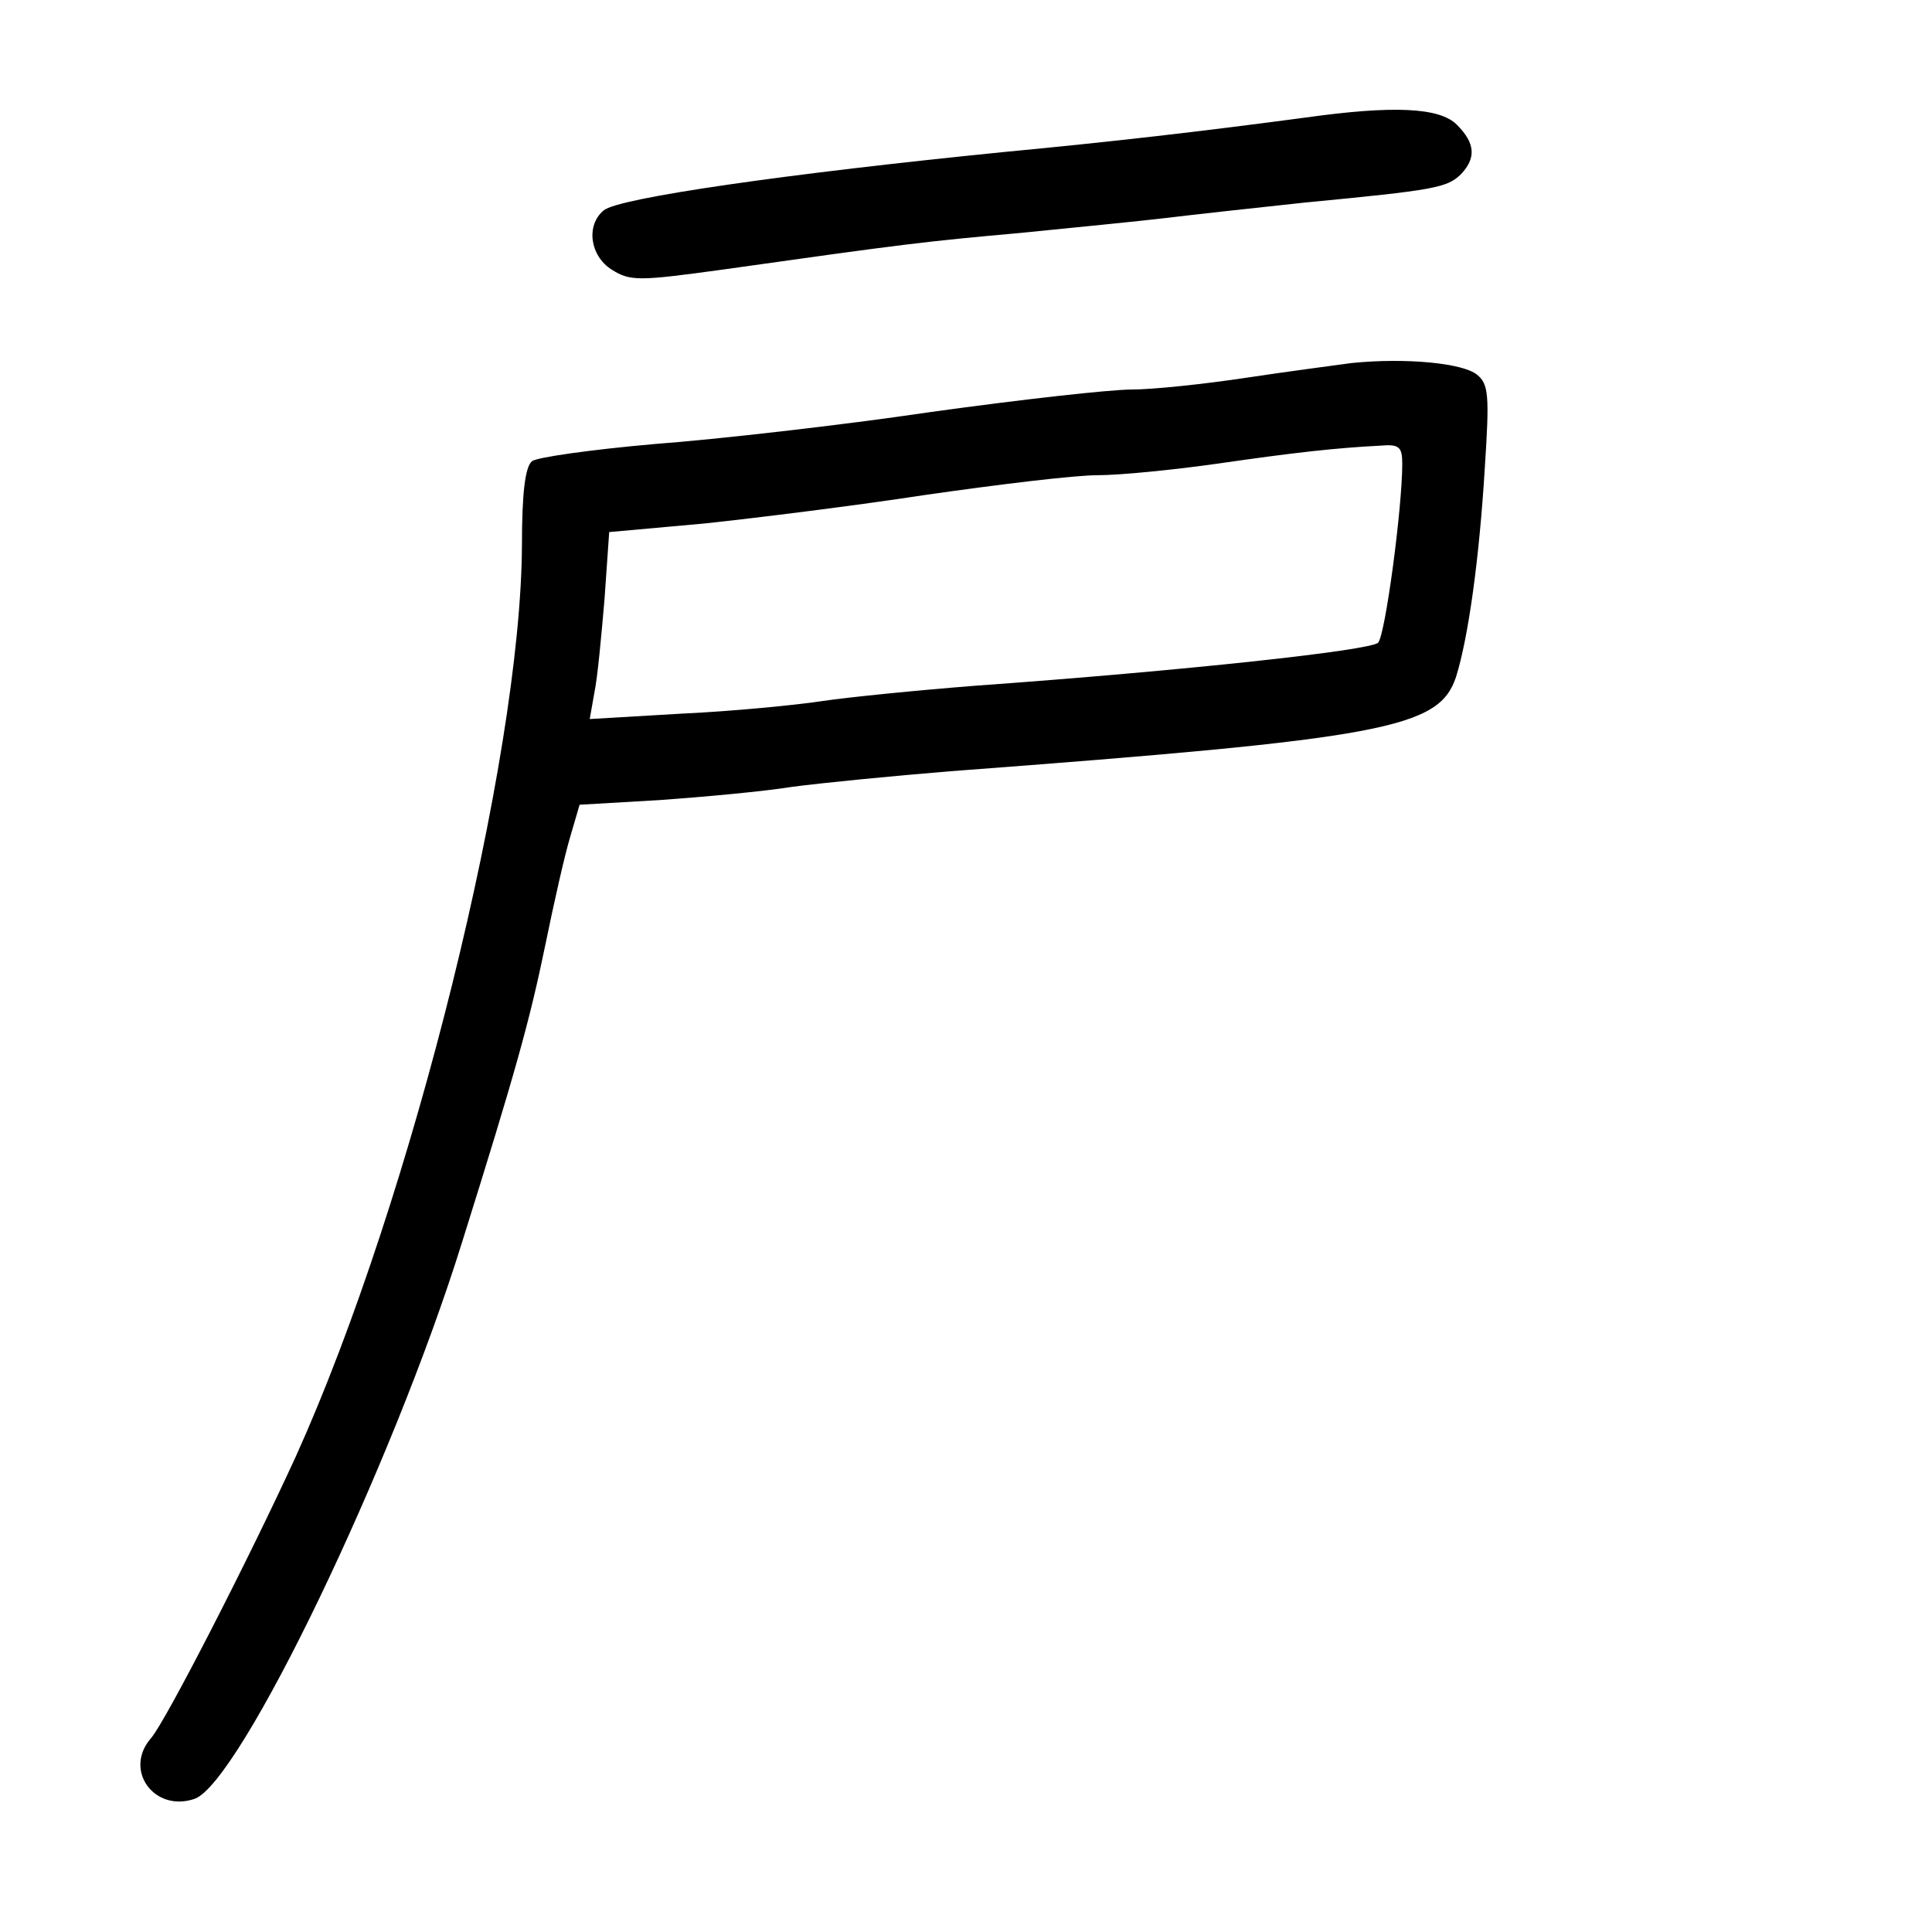 <?xml version="1.0" standalone="no"?>
<!DOCTYPE svg PUBLIC "-//W3C//DTD SVG 20010904//EN"
 "http://www.w3.org/TR/2001/REC-SVG-20010904/DTD/svg10.dtd">
<svg version="1.0" xmlns="http://www.w3.org/2000/svg"
 width="248pt" height="248pt" viewBox="0 0 248 248"
 preserveAspectRatio="xMidYMid meet">
<g transform="translate(0,248) scale(0.1,-0.1)"
fill="#000000" stroke="none">
<path d="M1675 2329 c-135 -18 -248 -31 -385 -44 -280 -28 -496 -59 -515 -75
-23 -19 -18 -58 10 -76 24 -15 34 -15 143 0 234 33 259 36 382 47 69 7 152 15
185 19 33 4 114 13 180 20 167 16 182 19 200 36 20 21 19 40 -5 64 -22 22 -81
25 -195 9z"/>
<path d="M1735 2014 c-22 -3 -83 -11 -136 -19 -53 -8 -119 -15 -146 -15 -28 0
-144 -13 -259 -29 -115 -17 -274 -35 -354 -41 -80 -7 -151 -17 -157 -22 -9 -7
-13 -42 -13 -107 -1 -275 -141 -840 -290 -1170 -59 -129 -167 -340 -186 -362
-36 -41 4 -96 56 -78 58 21 253 425 343 714 69 220 87 285 107 382 11 54 25
116 32 139 l12 41 103 6 c56 4 133 11 170 17 38 5 129 14 203 20 559 42 627
55 649 121 16 51 30 153 37 269 6 92 5 107 -10 119 -18 15 -92 22 -161 15z
m65 -129 c0 -58 -22 -221 -31 -230 -10 -10 -250 -36 -514 -55 -77 -6 -167 -15
-200 -20 -33 -5 -114 -13 -179 -16 l-119 -7 6 34 c4 19 9 73 13 120 l6 86 122
11 c66 7 195 23 286 37 91 13 189 25 219 25 29 0 99 7 155 15 97 14 150 20
209 23 23 2 27 -2 27 -23z"/>
</g>
</svg>
